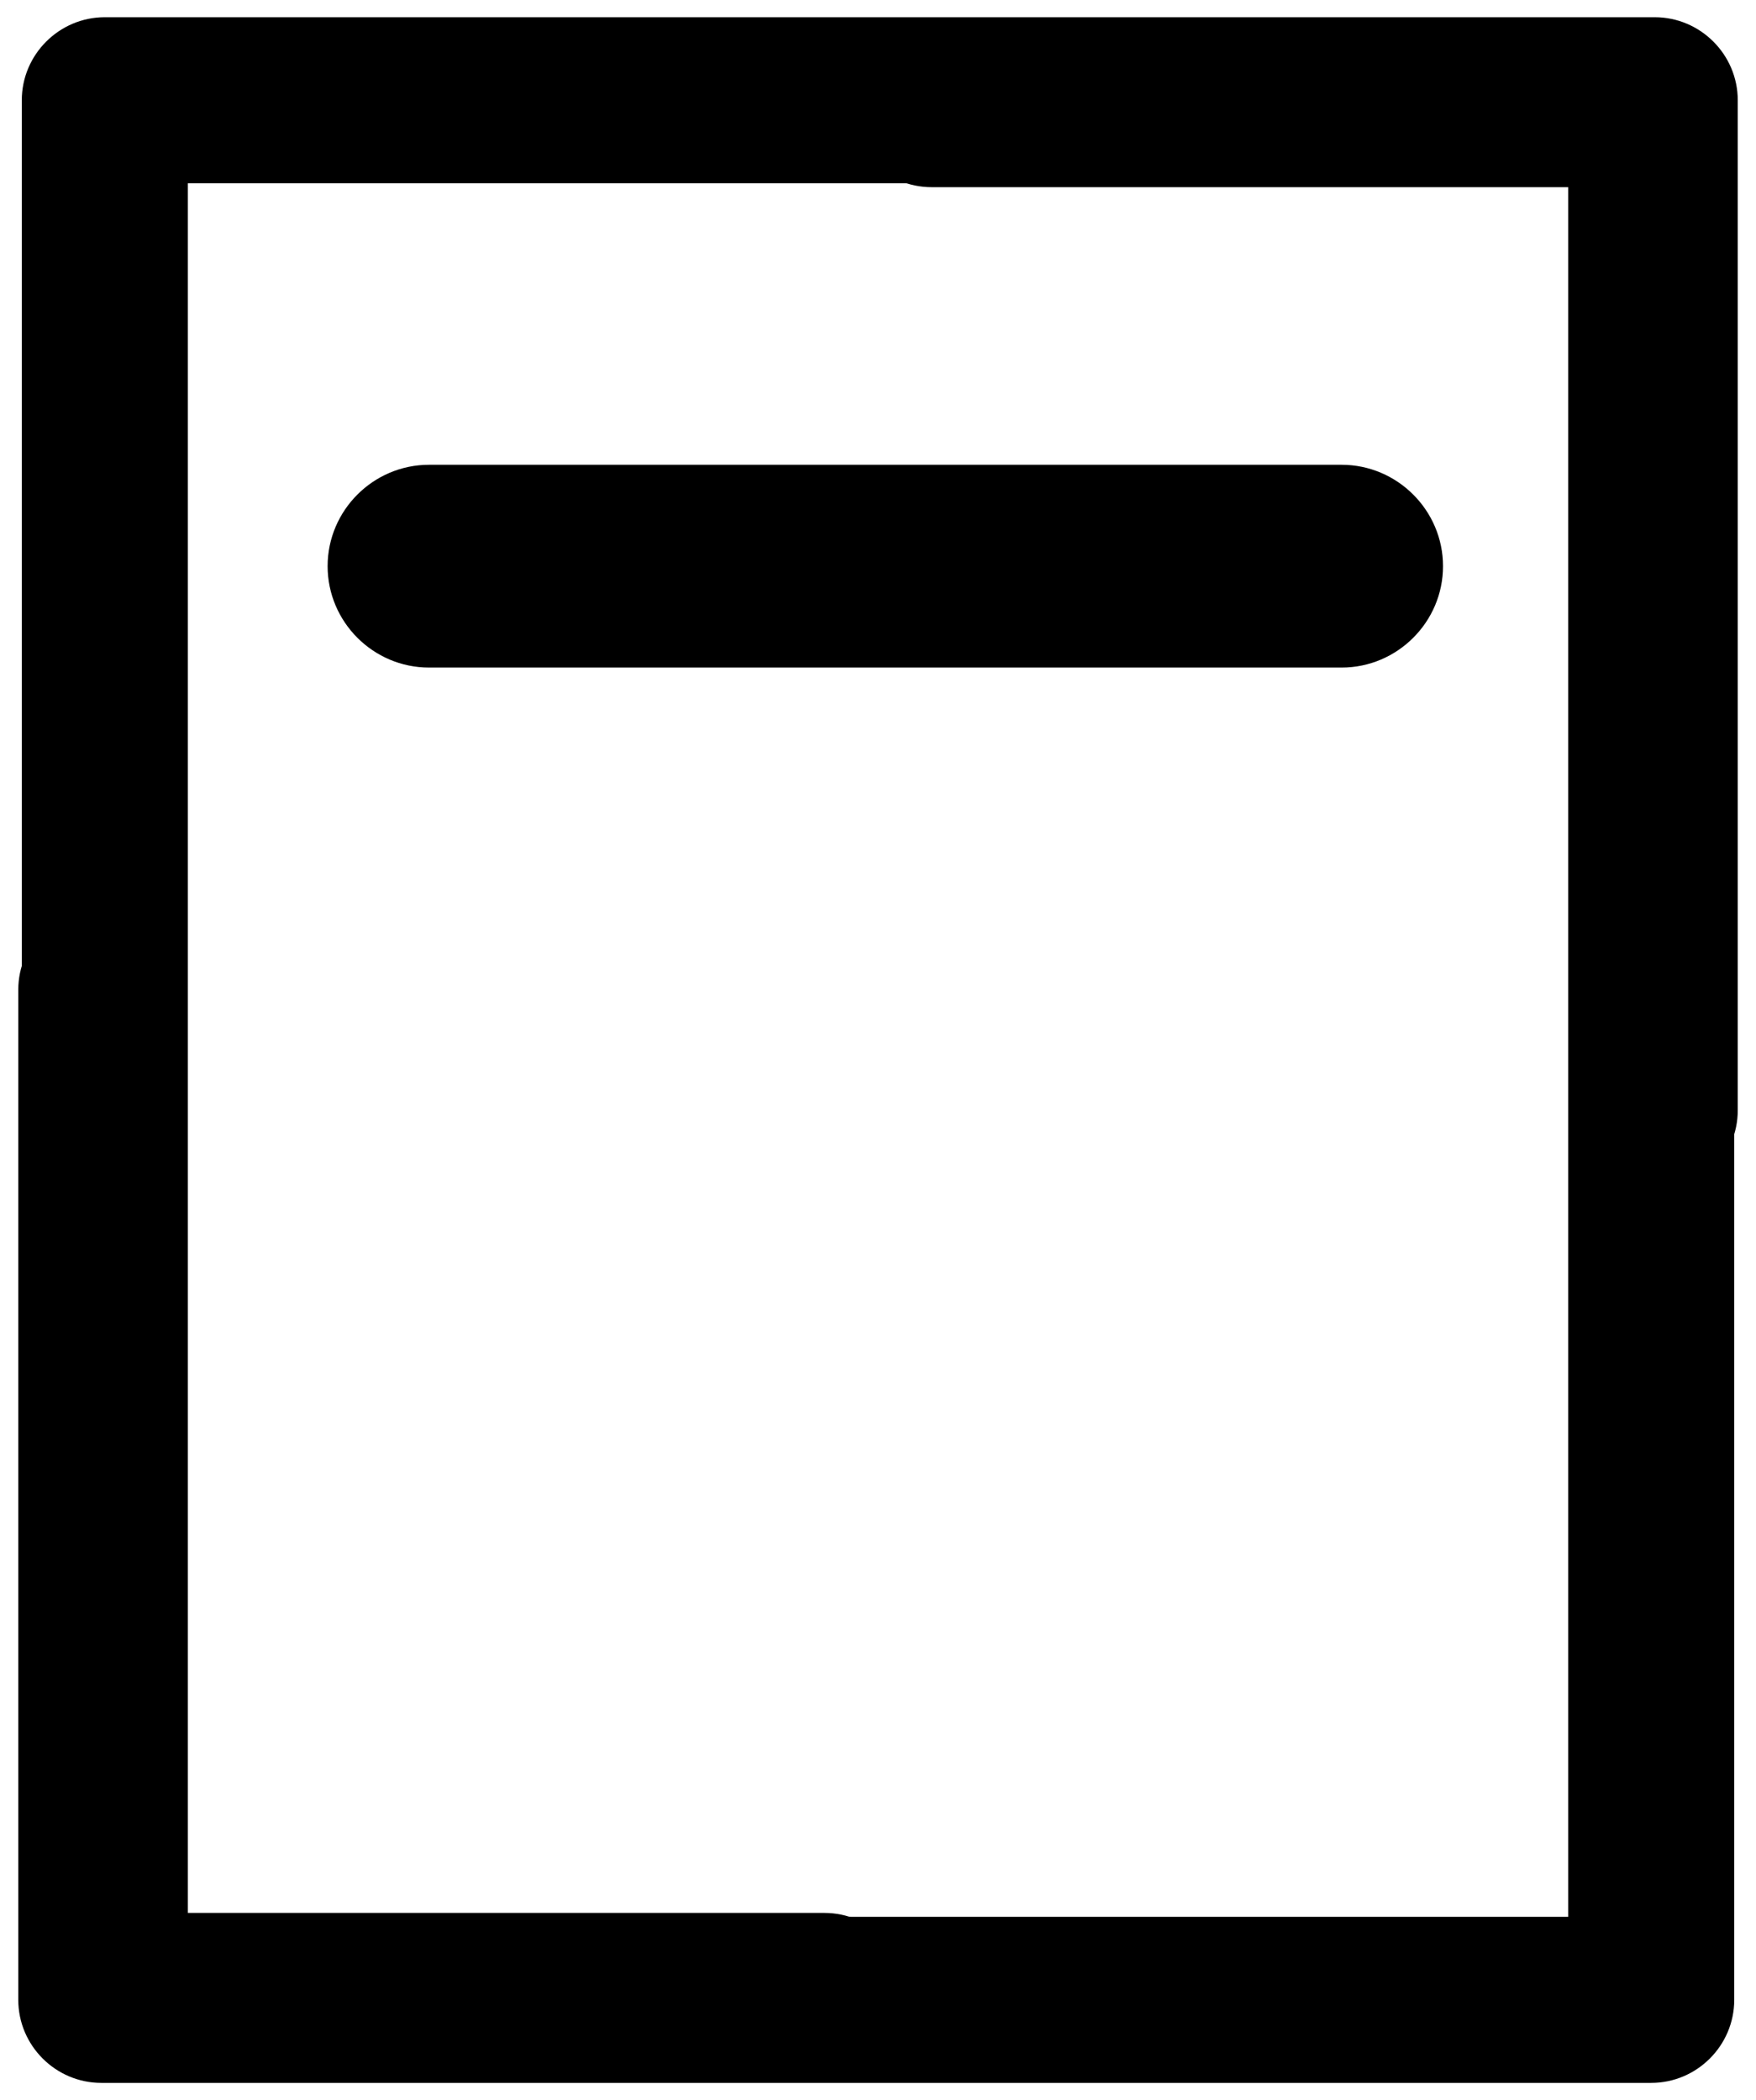 <?xml version="1.0" encoding="UTF-8"?>
<svg width="51px" height="61px" viewBox="0 0 51 61" version="1.1" xmlns="http://www.w3.org/2000/svg" xmlns:xlink="http://www.w3.org/1999/xlink">
    <!-- Generator: Sketch 51.3 (57544) - http://www.bohemiancoding.com/sketch -->
    <title>Group 13</title>
    <desc>Created with Sketch.</desc>
    <defs></defs>
    <g id="A-Migration-Engineer" stroke="none" stroke-width="1" fill="none" fill-rule="evenodd">
        <g id="A5_Migration-Engineer-V2" transform="translate(-360, -301)" fill="#000000" fill-rule="nonzero">
            <g id="Group-16" transform="translate(273.5, 228.5)">
                <g id="Group-13" transform="translate(87, 73)">
                    <path d="M45.147,31.751 L45.147,4.823 L4.956,4.823 L4.956,55.062 L23.444,55.062 C24.77,55.062 25.855,56.147 25.855,57.474 C25.855,58.8 24.77,59.885 23.444,59.885 L2.544,59.885 C1.218,59.885 0.133,58.8 0.133,57.474 L0.133,2.411 C0.133,1.085 1.218,0 2.544,0 L47.559,0 C48.885,0 49.97,1.085 49.97,2.411 L49.97,31.751 C49.97,33.078 48.885,34.163 47.559,34.163 C46.232,34.163 45.147,33.078 45.147,31.751 Z" id="Shape"></path>
                    <path d="M45.044,31.866 L45.044,4.938 L4.853,4.938 L4.853,55.177 L23.341,55.177 C24.667,55.177 25.752,56.262 25.752,57.589 C25.752,58.915 24.667,60 23.341,60 L2.441,60 C1.115,60 0.03,58.915 0.03,57.589 L0.03,2.526 C0.03,1.2 1.115,0.115 2.441,0.115 L47.456,0.115 C48.782,0.115 49.867,1.2 49.867,2.526 L49.867,31.866 C49.867,33.192 48.782,34.277 47.456,34.277 C46.129,34.277 45.044,33.192 45.044,31.866 Z" id="Shape" transform="translate(24.949, 30.057) scale(-1, -1) translate(-24.949, -30.057) "></path>
                    <path d="M38.465,13 L11.96,13 C10.34,13 9.015,14.325 9.015,15.945 C9.015,17.565 10.34,18.89 11.96,18.89 L38.465,18.89 C40.084,18.89 41.41,17.565 41.41,15.945 C41.41,14.325 40.084,13 38.465,13 Z" id="Path"></path>
                </g>
            </g>
        </g>
    </g>
</svg>